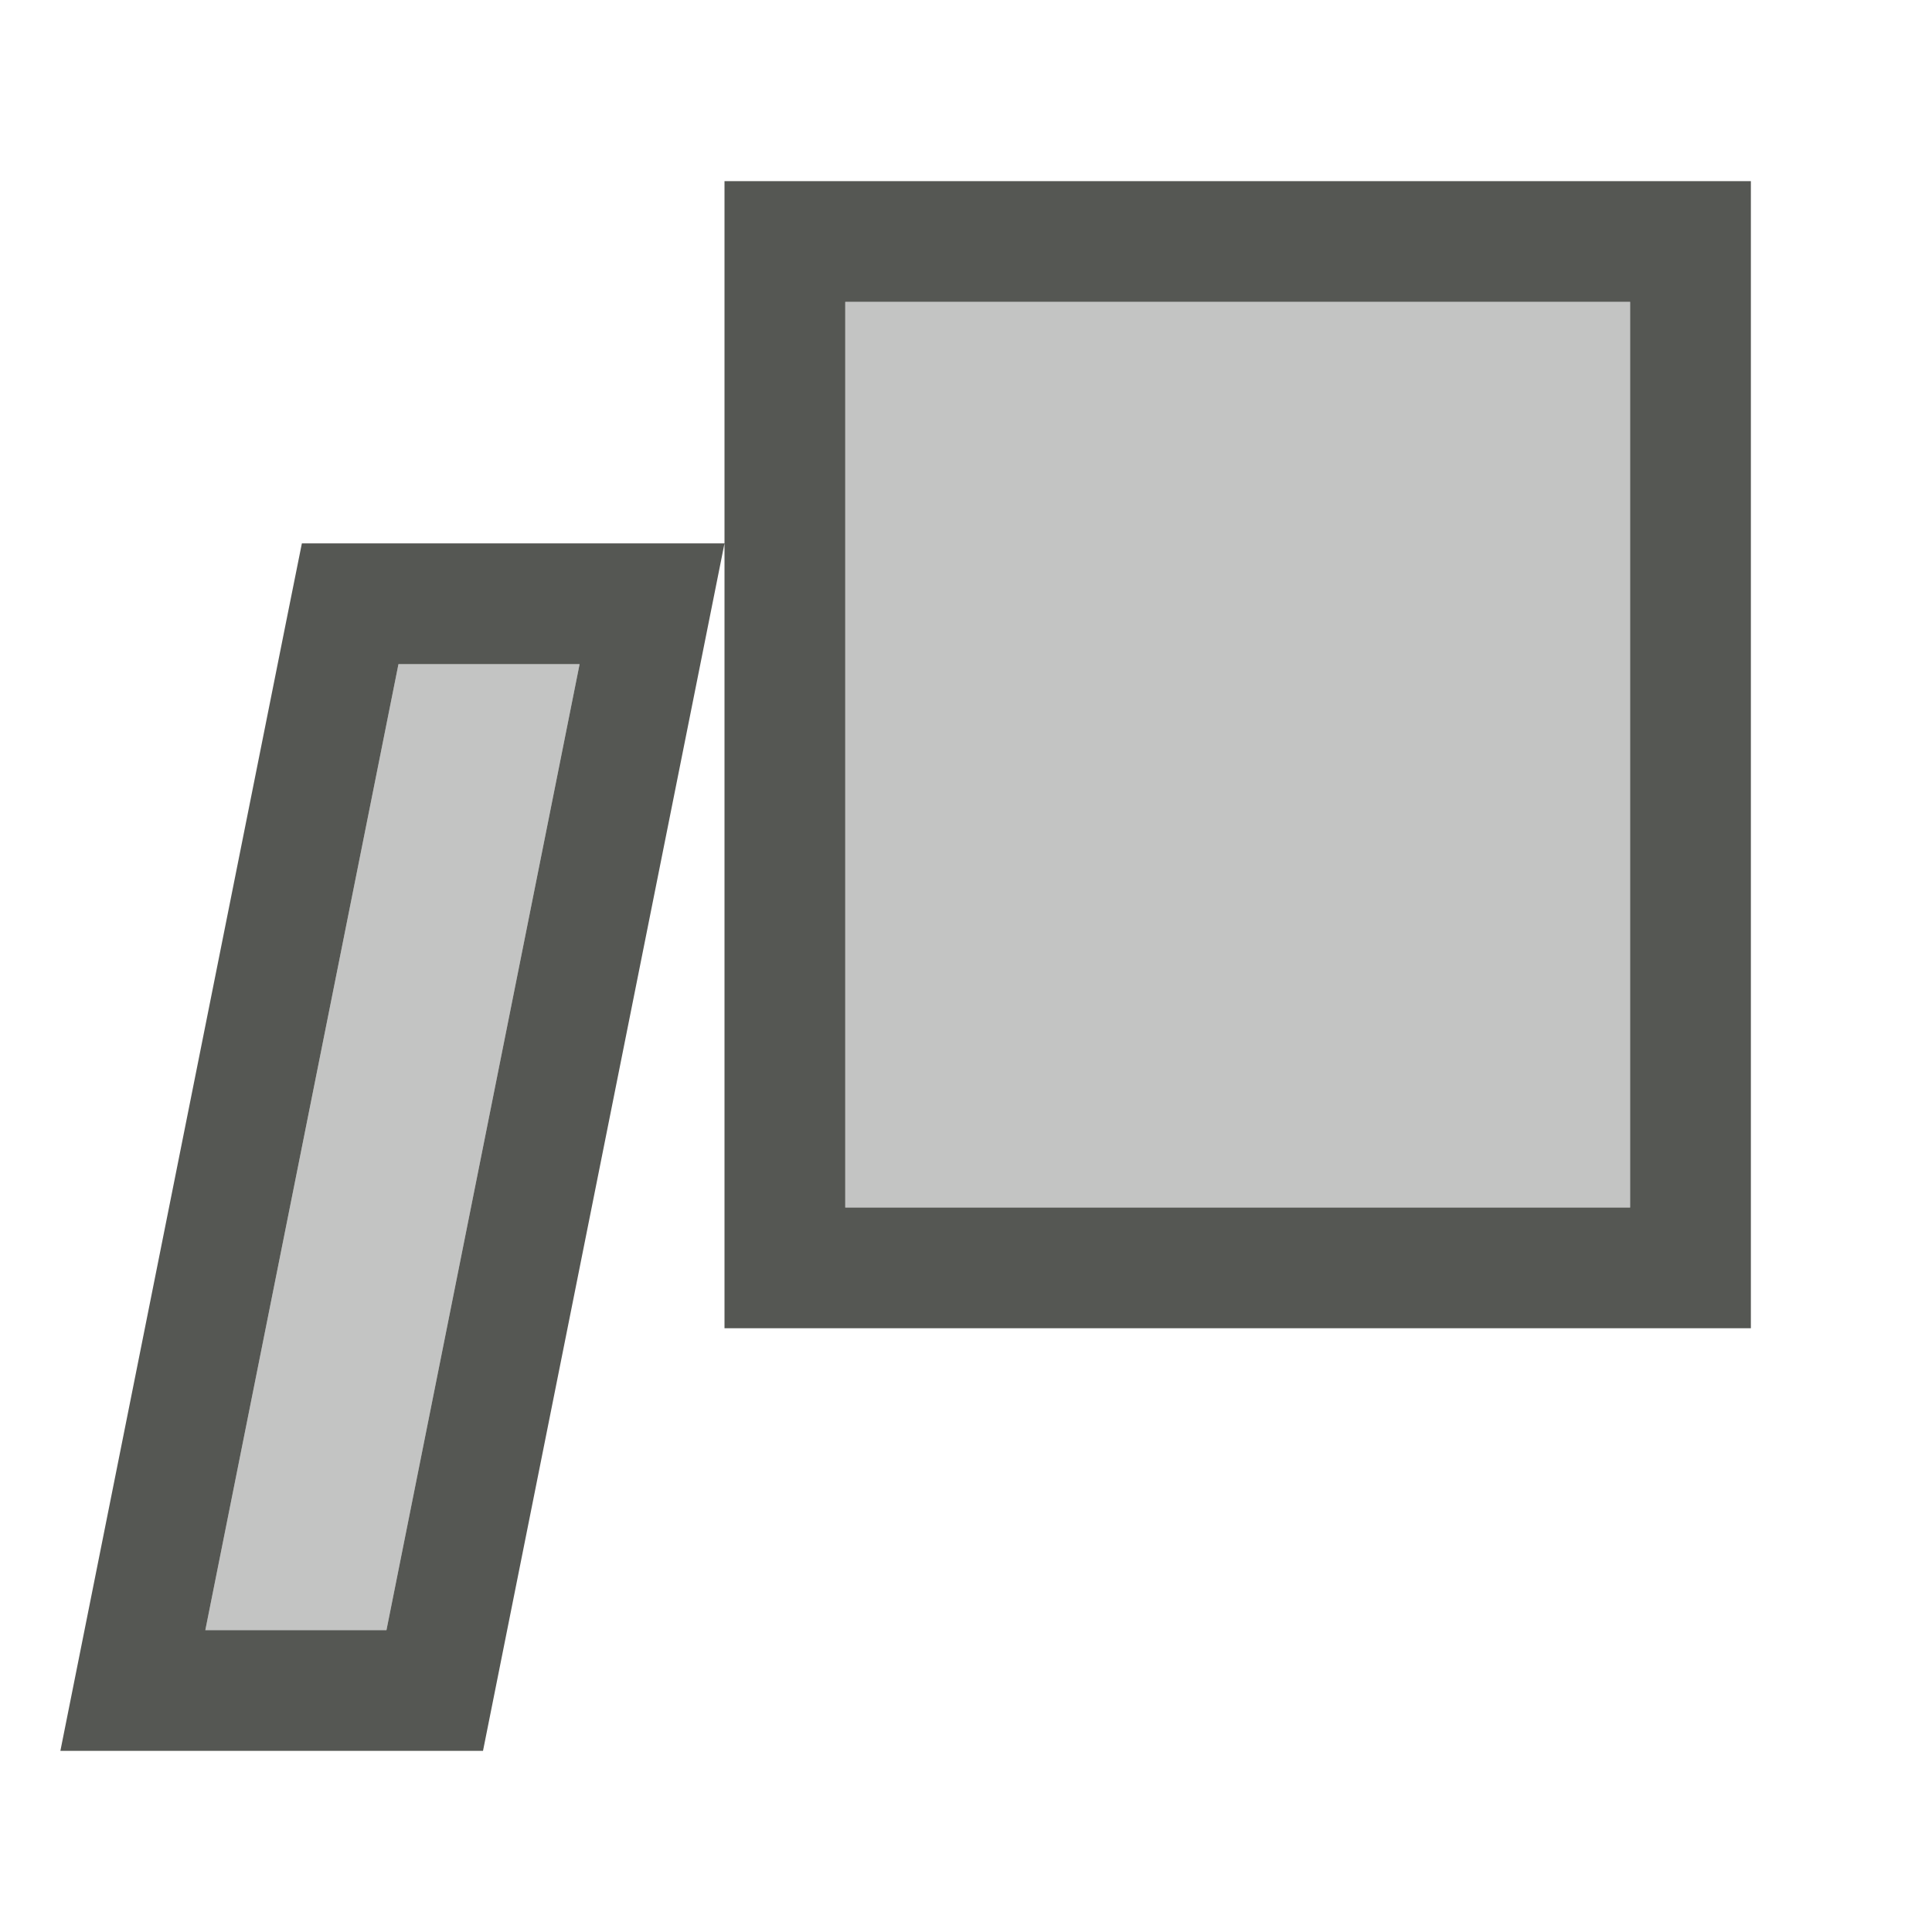 <svg height="32" viewBox="0 0 32 32" width="32" xmlns="http://www.w3.org/2000/svg"><g fill="#555753"><path d="m14 5v15h13v-15zm-7.4 6-3.199 16h3l3.199-16z" opacity=".35"/><path d="m12 3v6 13h17v-19zm0 6h-7l-.268 1.334-3.732 18.666h7zm2-4h13v15h-13zm-7.4 6h3l-3.199 16h-3z" stroke-width="1.333"/></g></svg>